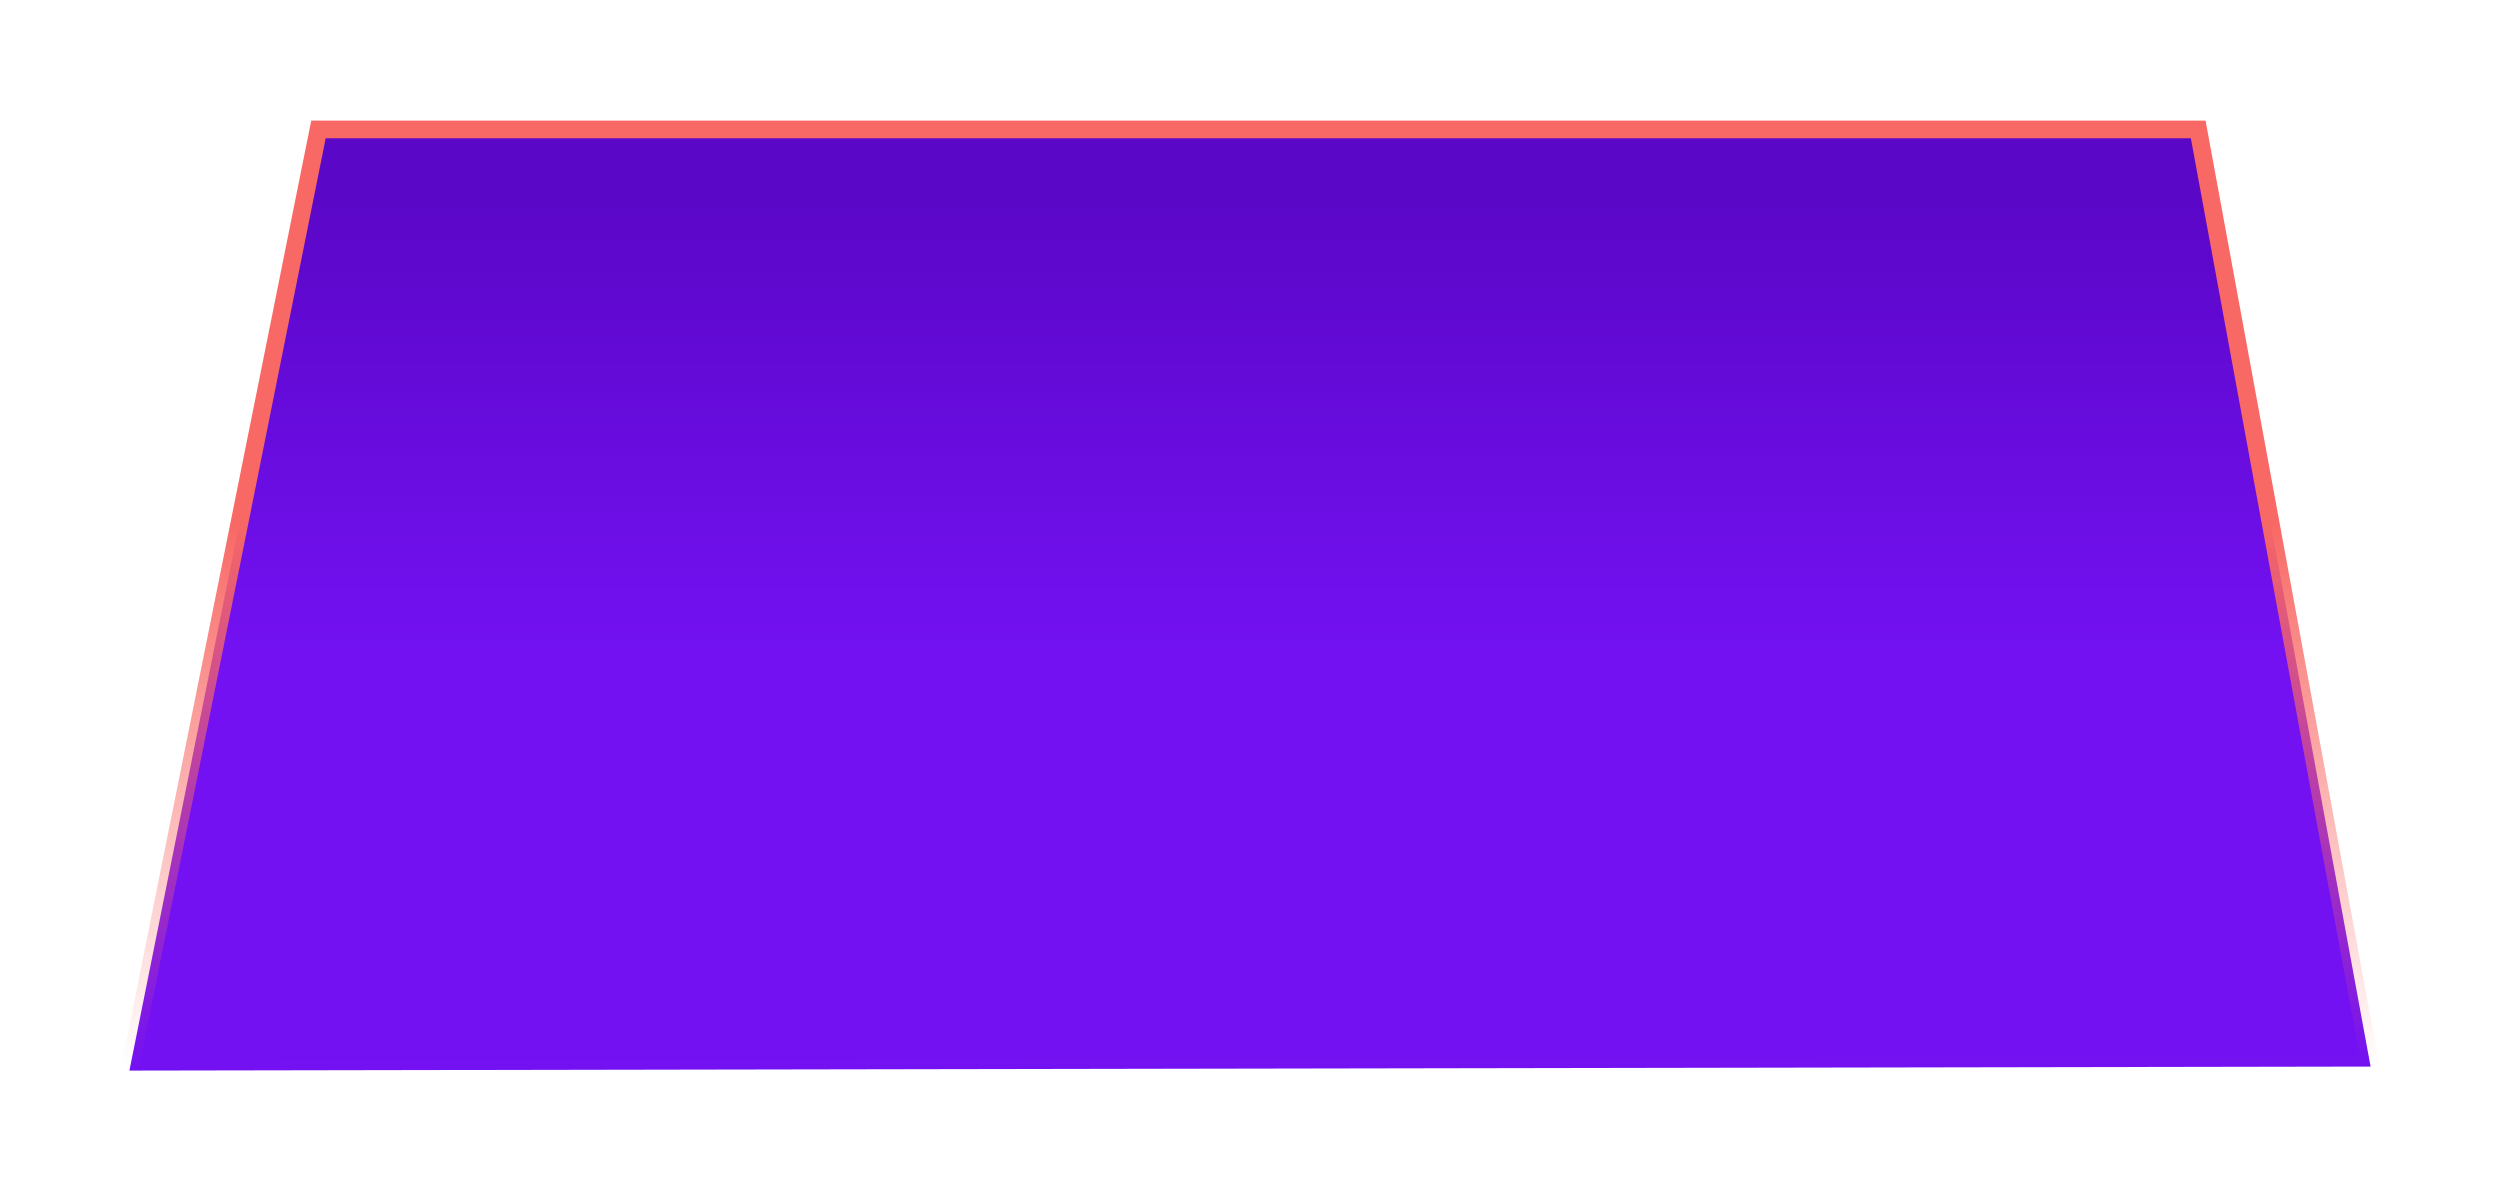 <svg width="425" height="204" viewBox="0 0 425 204" fill="none" xmlns="http://www.w3.org/2000/svg">
<g filter="url(#filter0_d)">
<path d="M413 171.316L383.695 12L64.141 12L32 172L413 171.316Z" fill="url(#paint0_linear)"/>
<path d="M413 171.316L383.695 12L64.141 12L32 172L413 171.316Z" stroke="url(#paint1_linear)" stroke-width="3"/>
</g>
<defs>
<filter id="filter0_d" x="0.168" y="0.5" width="424.632" height="203.004" filterUnits="userSpaceOnUse" color-interpolation-filters="sRGB">
<feFlood flood-opacity="0" result="BackgroundImageFix"/>
<feColorMatrix in="SourceAlpha" type="matrix" values="0 0 0 0 0 0 0 0 0 0 0 0 0 0 0 0 0 0 127 0"/>
<feOffset dx="-10" dy="10"/>
<feGaussianBlur stdDeviation="10"/>
<feColorMatrix type="matrix" values="0 0 0 0 0 0 0 0 0 0 0 0 0 0 0 0 0 0 0.15 0"/>
<feBlend mode="normal" in2="BackgroundImageFix" result="effect1_dropShadow"/>
<feBlend mode="normal" in="SourceGraphic" in2="effect1_dropShadow" result="shape"/>
</filter>
<linearGradient id="paint0_linear" x1="264.55" y1="-14.399" x2="264.544" y2="238.009" gradientUnits="userSpaceOnUse">
<stop offset="0.156" stop-color="#5B07C8"/>
<stop offset="0.458" stop-color="#7311F2"/>
</linearGradient>
<linearGradient id="paint1_linear" x1="205.013" y1="12" x2="205.013" y2="171.316" gradientUnits="userSpaceOnUse">
<stop offset="0.417" stop-color="#F86864"/>
<stop offset="1" stop-color="#F86864" stop-opacity="0"/>
</linearGradient>
</defs>
</svg>
